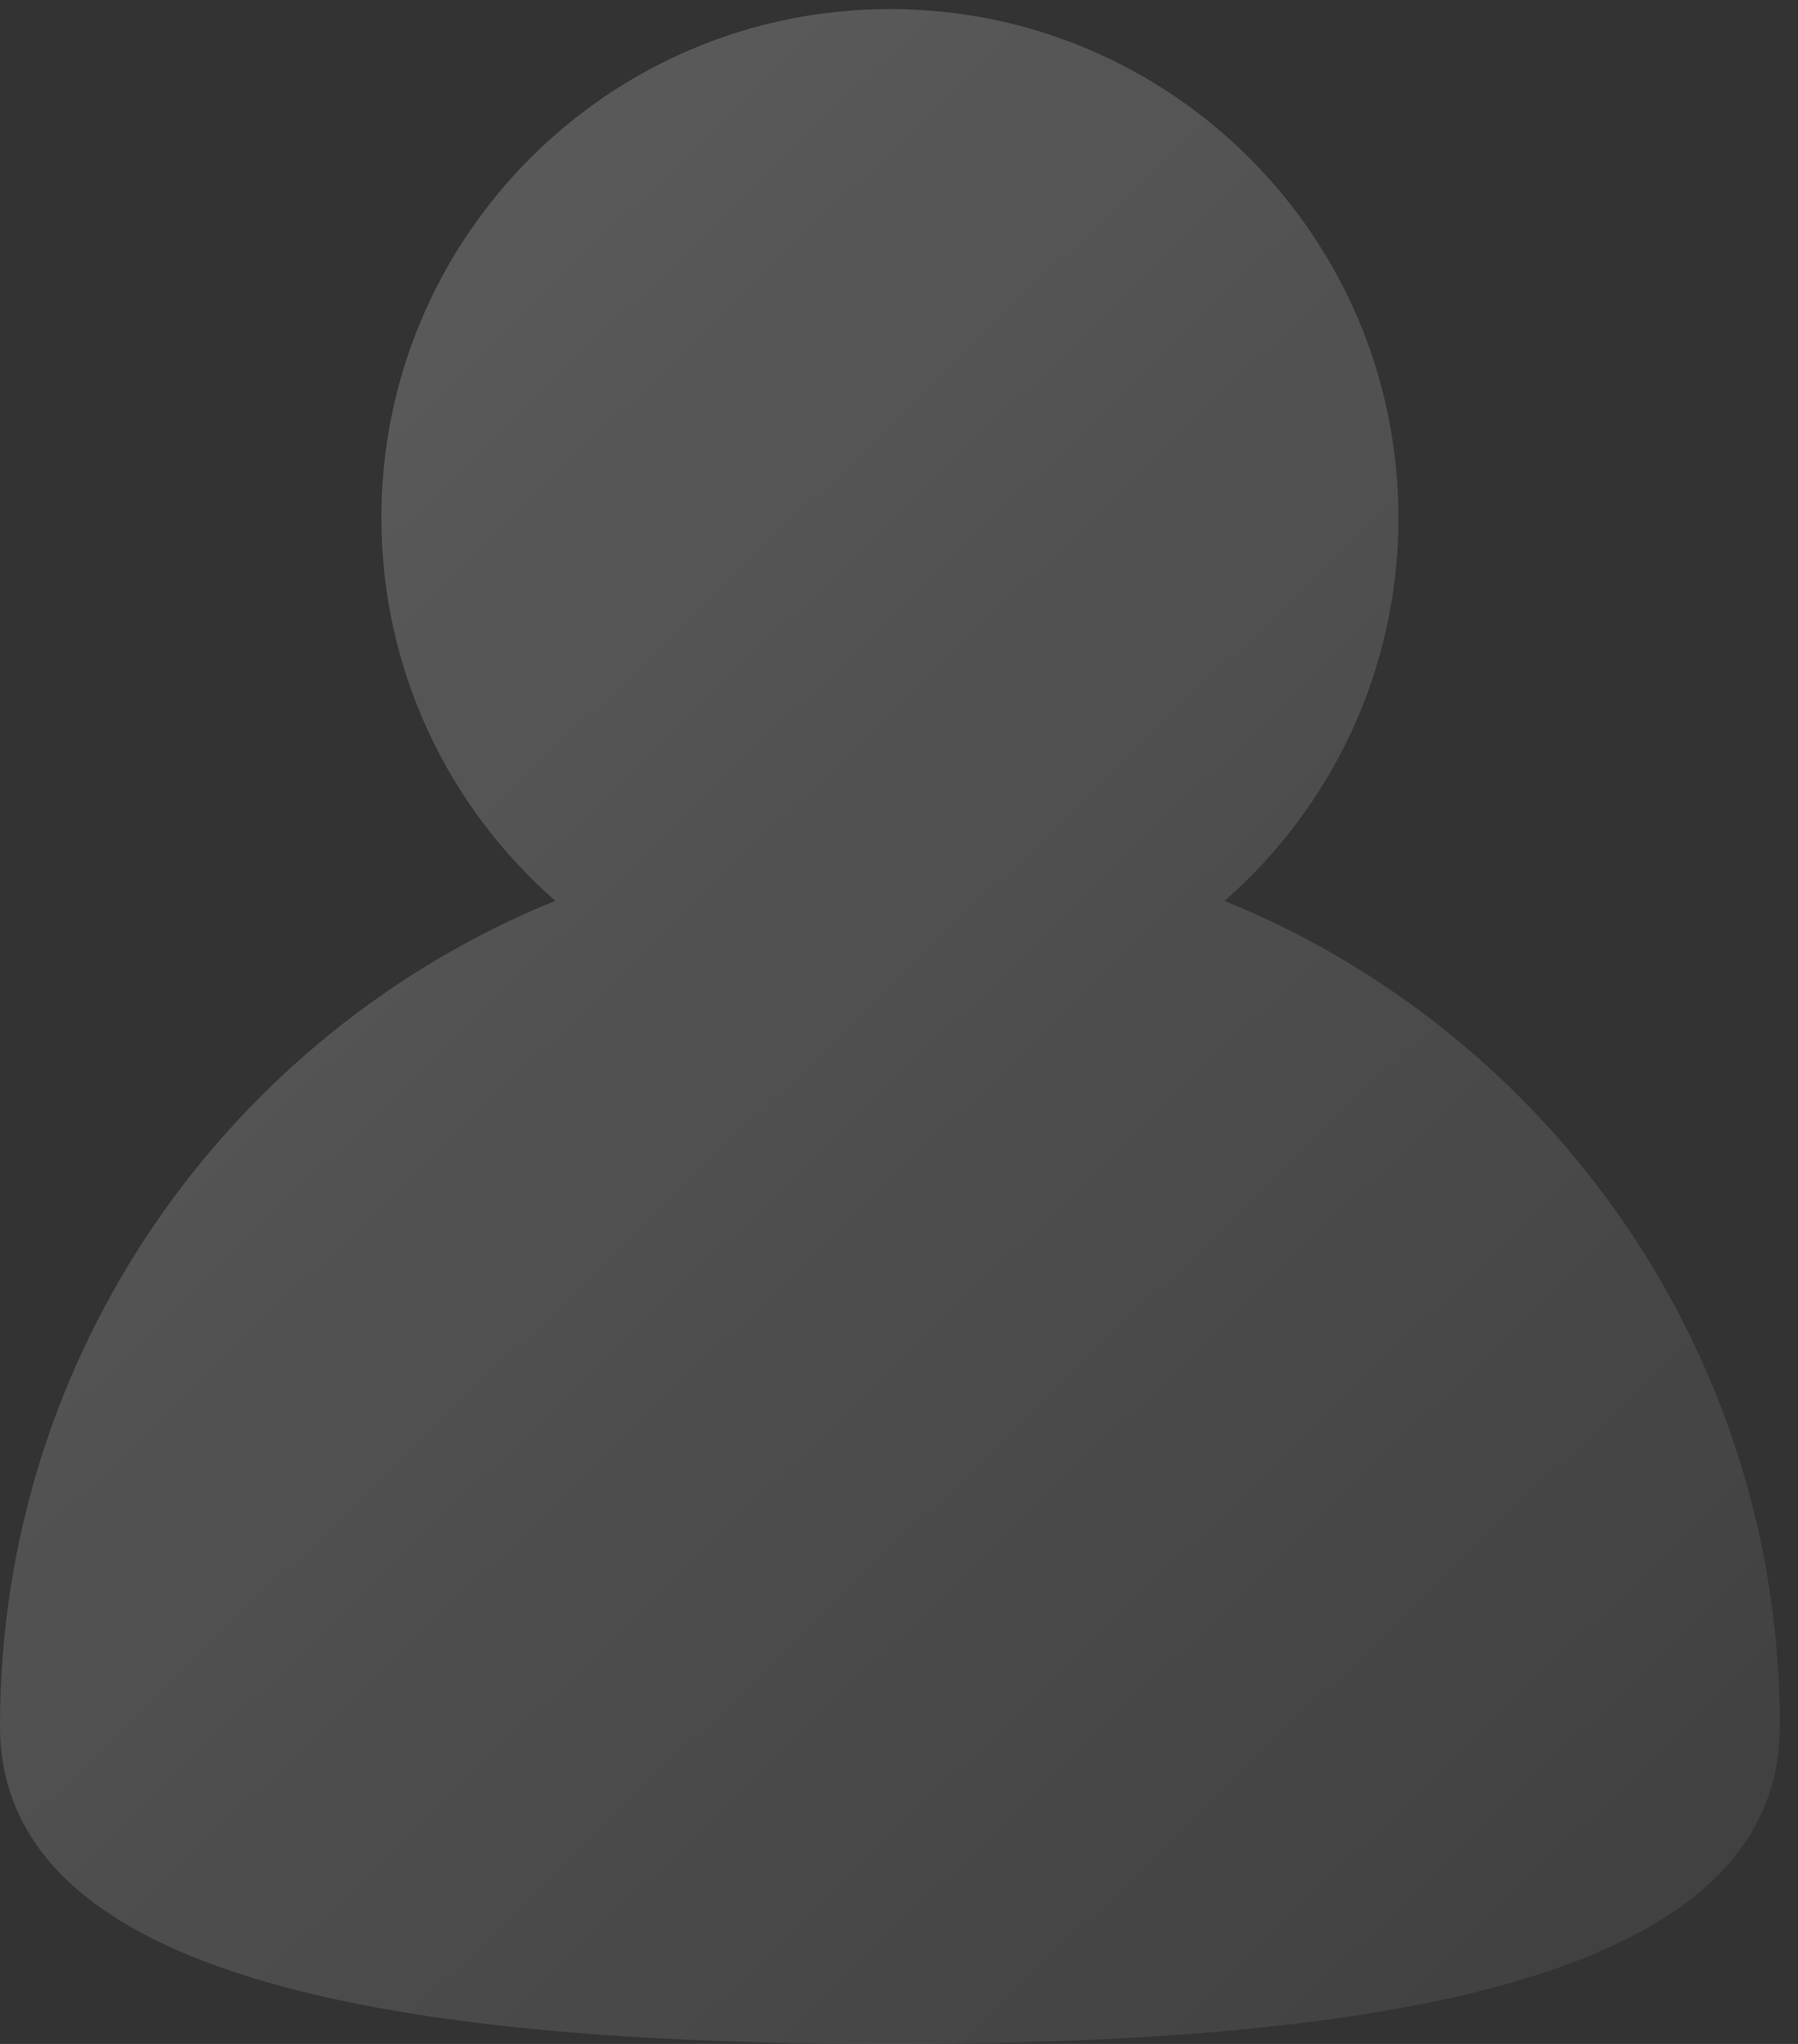 <svg width="44" height="50" viewBox="0 0 44 50" fill="none" xmlns="http://www.w3.org/2000/svg">
<rect x="0" y="0" width="44" height="50" fill="#333333" stroke="none"/>
<path d="M21.778 0.222C28.651 0.222 34.222 5.794 34.222 12.667C34.222 16.404 32.575 19.757 29.966 22.038C37.935 25.272 43.556 33.091 43.556 42.222C43.556 48.444 33.805 50 21.778 50C9.75 50 0 48.444 0 42.222C0 33.091 5.62 25.272 13.59 22.036C10.981 19.757 9.333 16.404 9.333 12.667C9.333 5.794 14.905 0.222 21.778 0.222Z" fill="url(#paint0_linear)" fill-opacity="0.5"/>
<defs>
<linearGradient id="paint0_linear" x1="9.868" y1="0.222" x2="68.291" y2="60.705" gradientUnits="userSpaceOnUse">
<stop stop-color="white" stop-opacity="0.4"/>
<stop offset="1" stop-color="white" stop-opacity="0"/>
</linearGradient>
</defs>
</svg>
